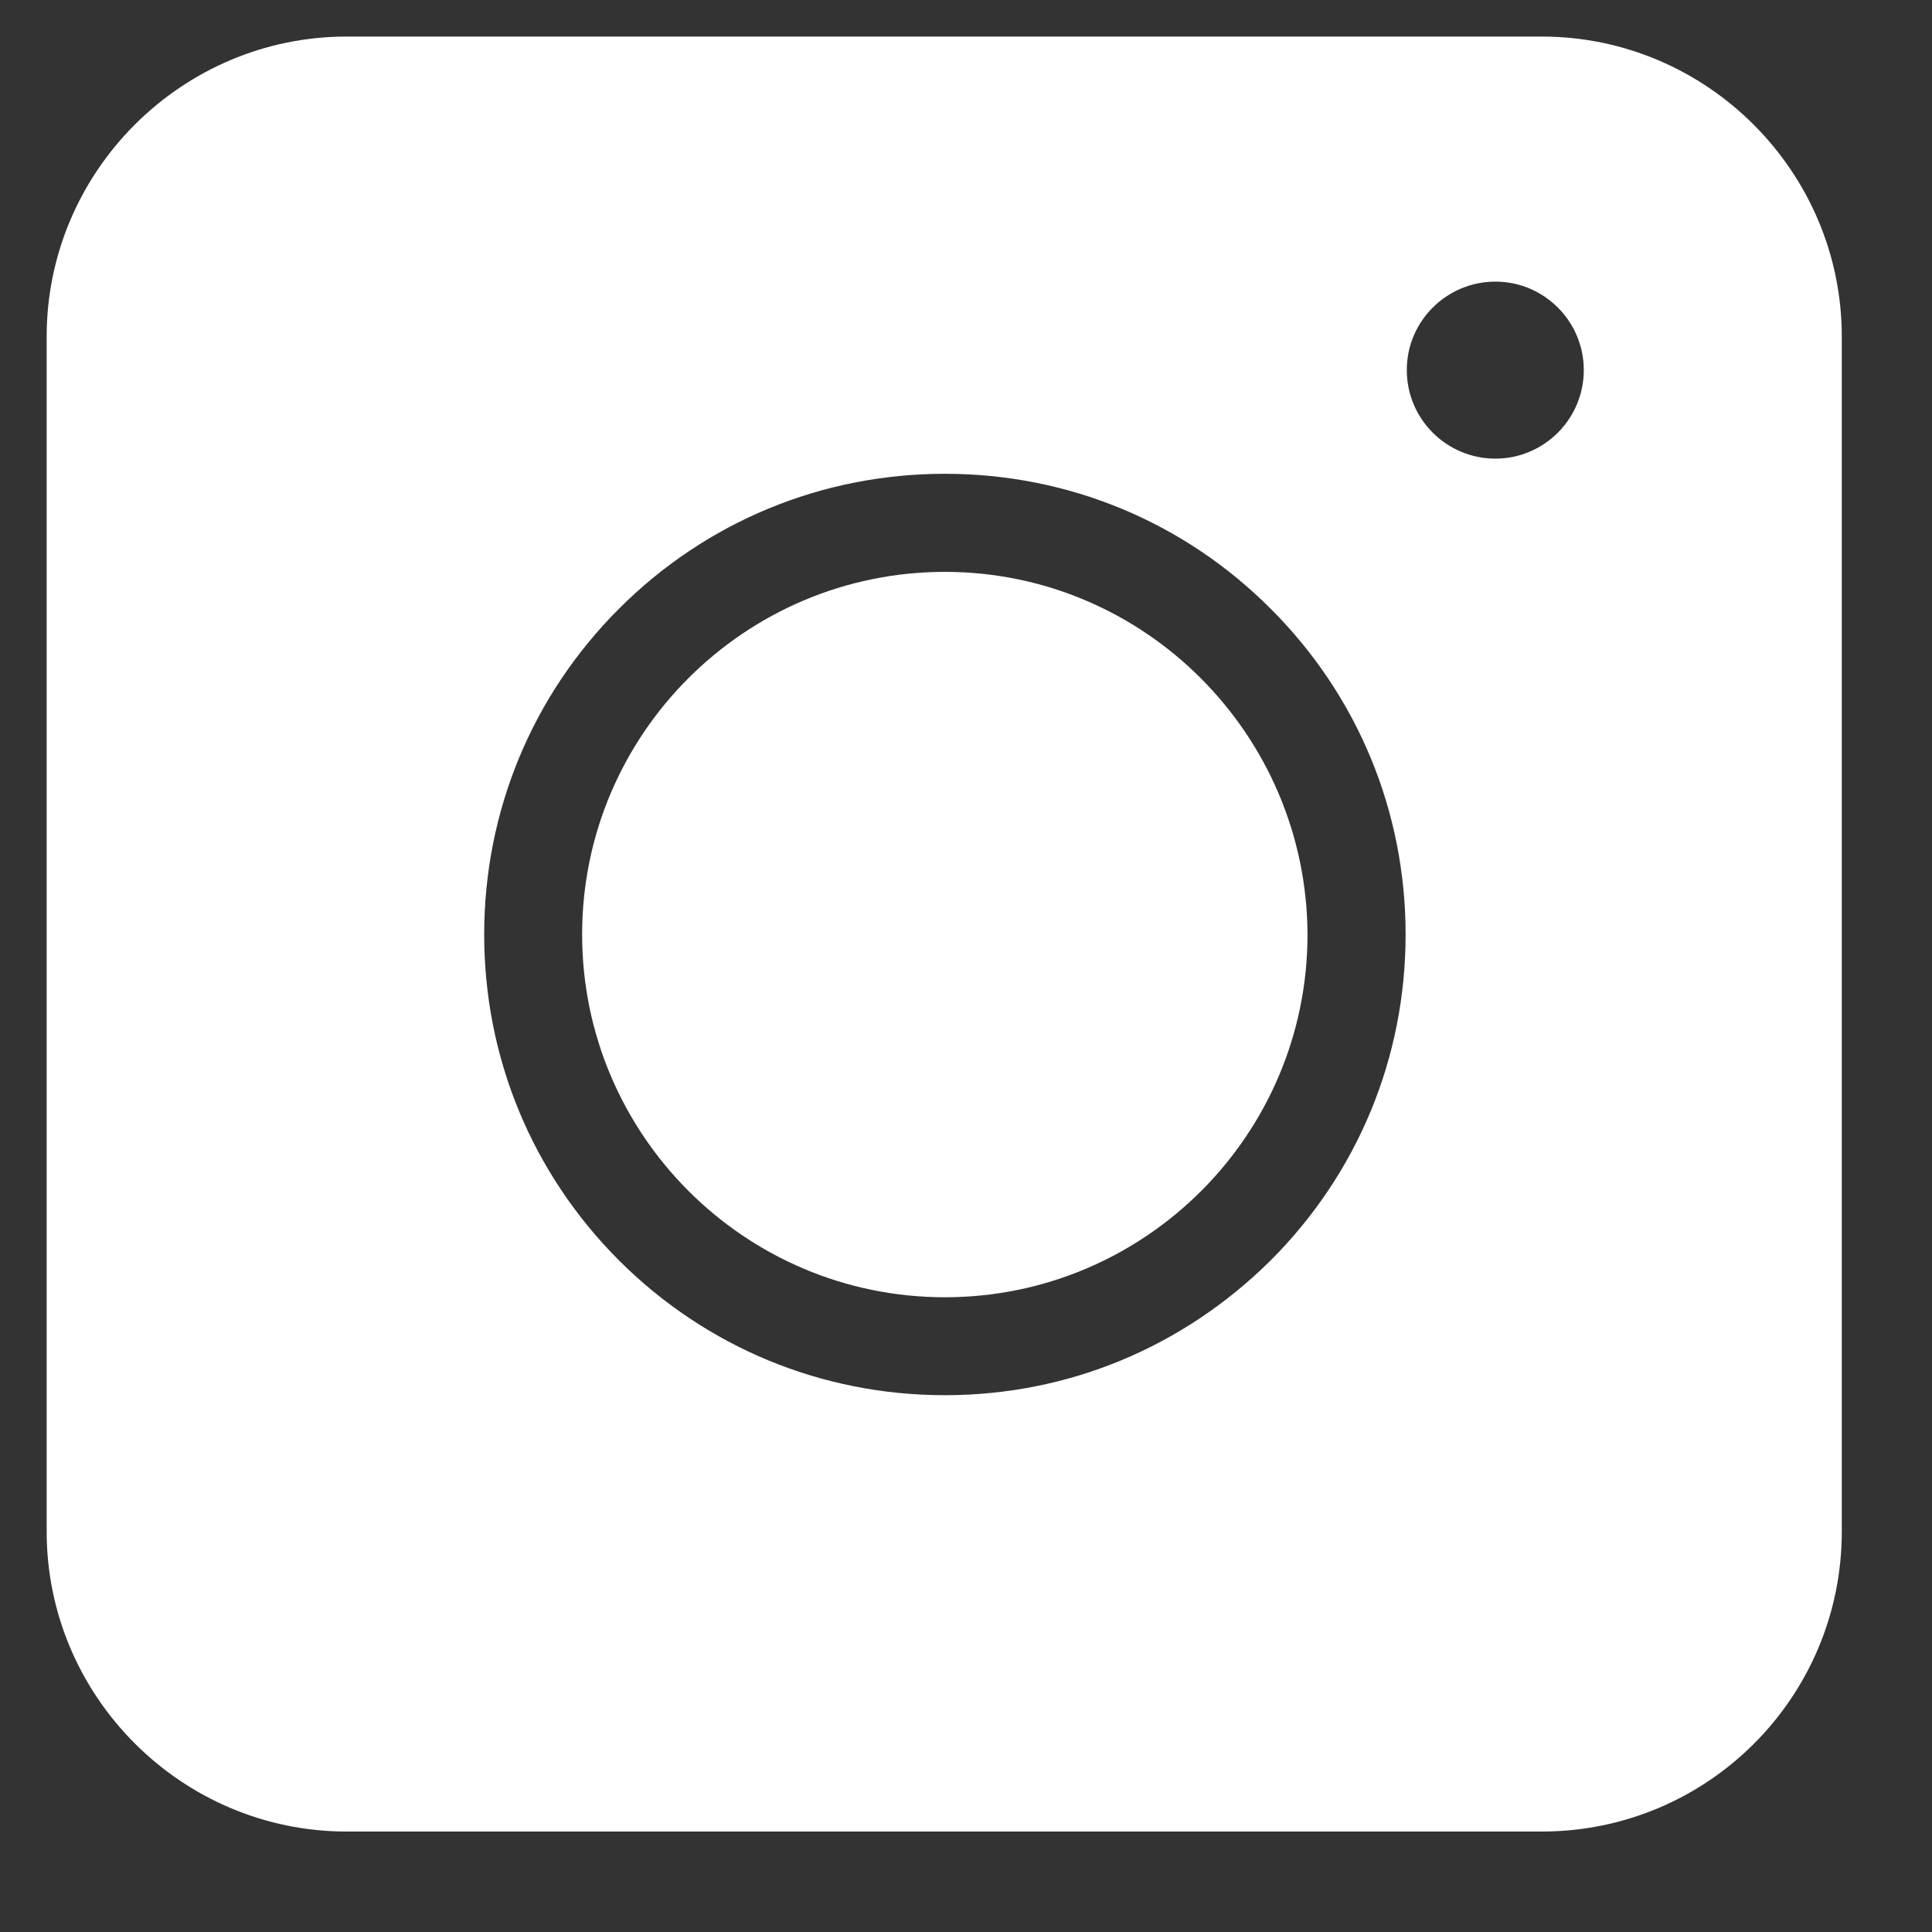 <svg width="13" height="13" viewBox="0 0 13 13" fill="none" xmlns="http://www.w3.org/2000/svg">
<rect x="0" y="0" width="13" height="13" fill="#333333" stroke="none"/>
<path fill-rule="evenodd" clip-rule="evenodd" d="M2.333 12.324H10.374C11.49 12.324 12.393 11.421 12.393 10.305V2.265C12.393 1.154 11.485 0.246 10.374 0.246H2.333C1.222 0.246 0.314 1.154 0.314 2.265V10.305C0.314 11.416 1.222 12.324 2.333 12.324ZM10.062 3.086C10.39 3.086 10.657 2.819 10.657 2.49C10.657 2.162 10.39 1.895 10.062 1.895C9.733 1.895 9.466 2.162 9.466 2.49C9.466 2.819 9.733 3.086 10.062 3.086ZM6.358 9.388C5.53 9.388 4.751 9.066 4.165 8.481C3.58 7.895 3.258 7.117 3.258 6.288C3.258 5.46 3.58 4.681 4.165 4.096C4.751 3.51 5.53 3.188 6.358 3.188C7.186 3.188 7.965 3.51 8.55 4.096C9.136 4.681 9.458 5.46 9.458 6.288C9.458 7.117 9.136 7.895 8.55 8.481C7.96 9.066 7.186 9.388 6.358 9.388ZM6.358 3.848C5.014 3.848 3.917 4.939 3.917 6.288C3.917 7.632 5.009 8.729 6.358 8.729C7.702 8.729 8.798 7.637 8.798 6.288C8.793 4.944 7.702 3.848 6.358 3.848Z" fill="white"/>
</svg>
